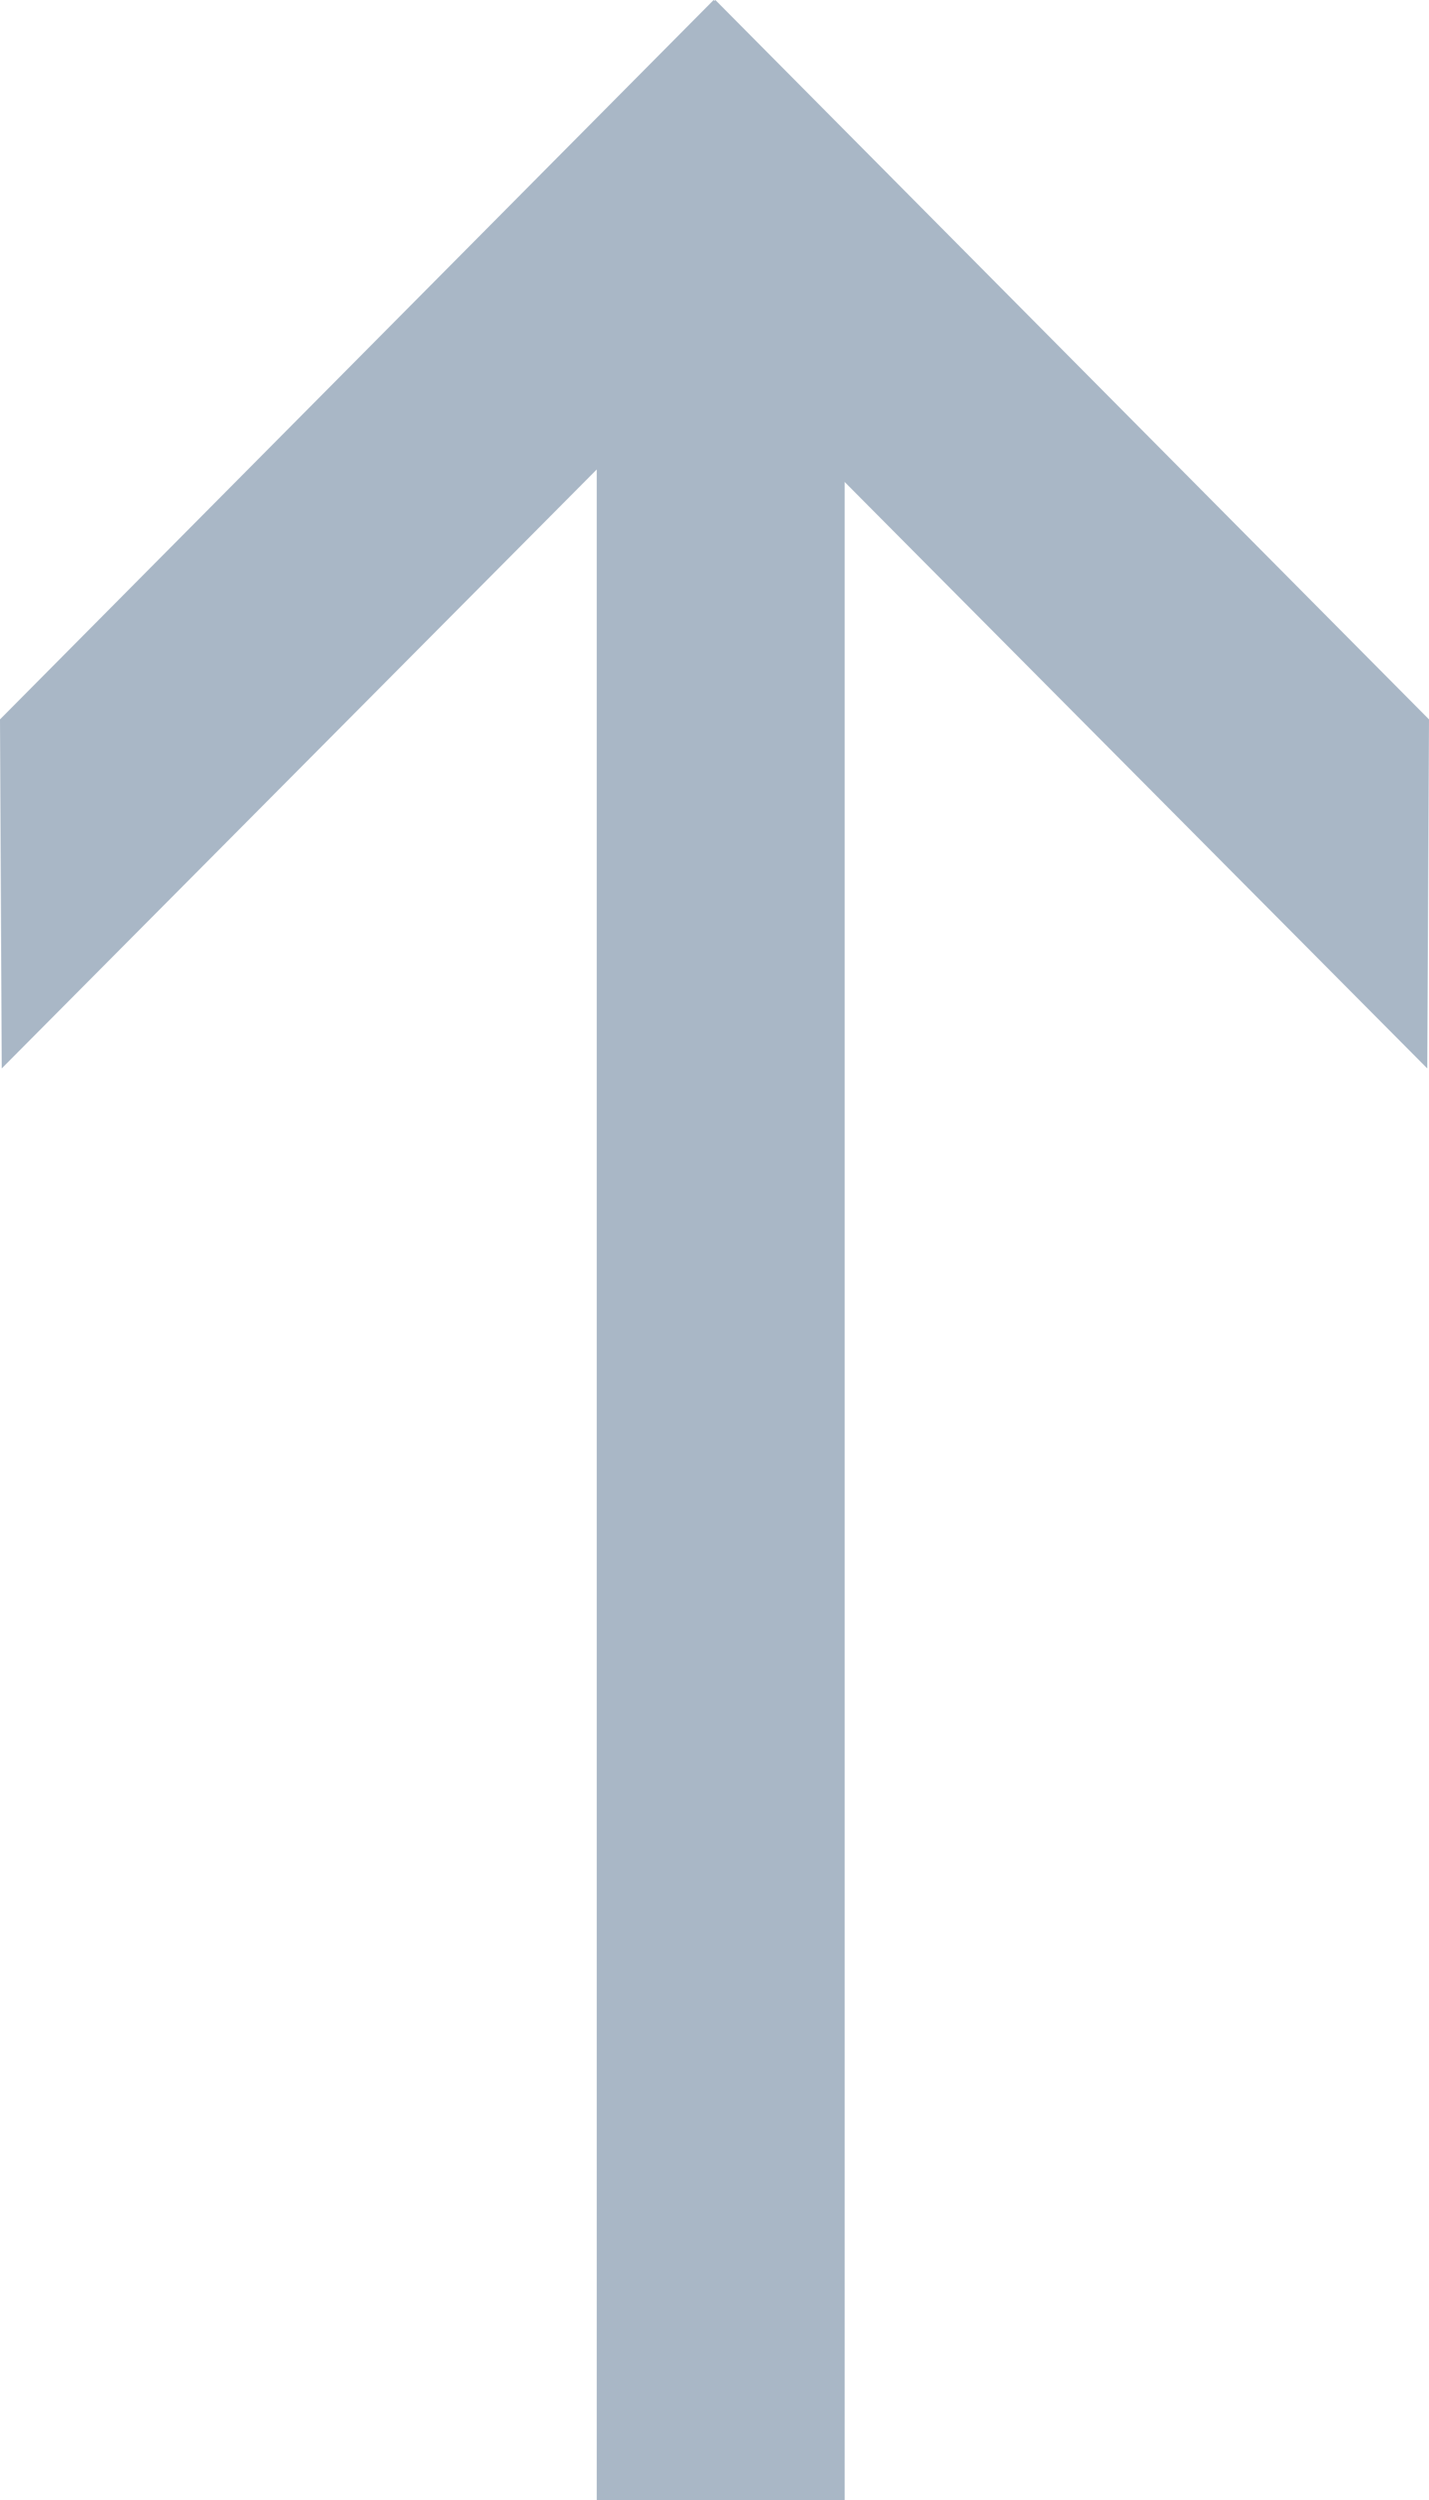 <svg xmlns="http://www.w3.org/2000/svg" viewBox="0 0 115.28 201.57"><defs><style>.cls-1{fill:#a9b7c6;}</style></defs><g id="Layer_2" data-name="Layer 2"><g id="Layer_1-2" data-name="Layer 1"><rect class="cls-1" x="48.14" y="25.57" width="20" height="176"/><polygon class="cls-1" points="57.71 0 43.57 14.14 115.14 86.14 115.28 58 57.71 0"/><polygon class="cls-1" points="57.57 0 71.71 14.14 0.14 86.14 0 58 57.57 0"/></g></g></svg>